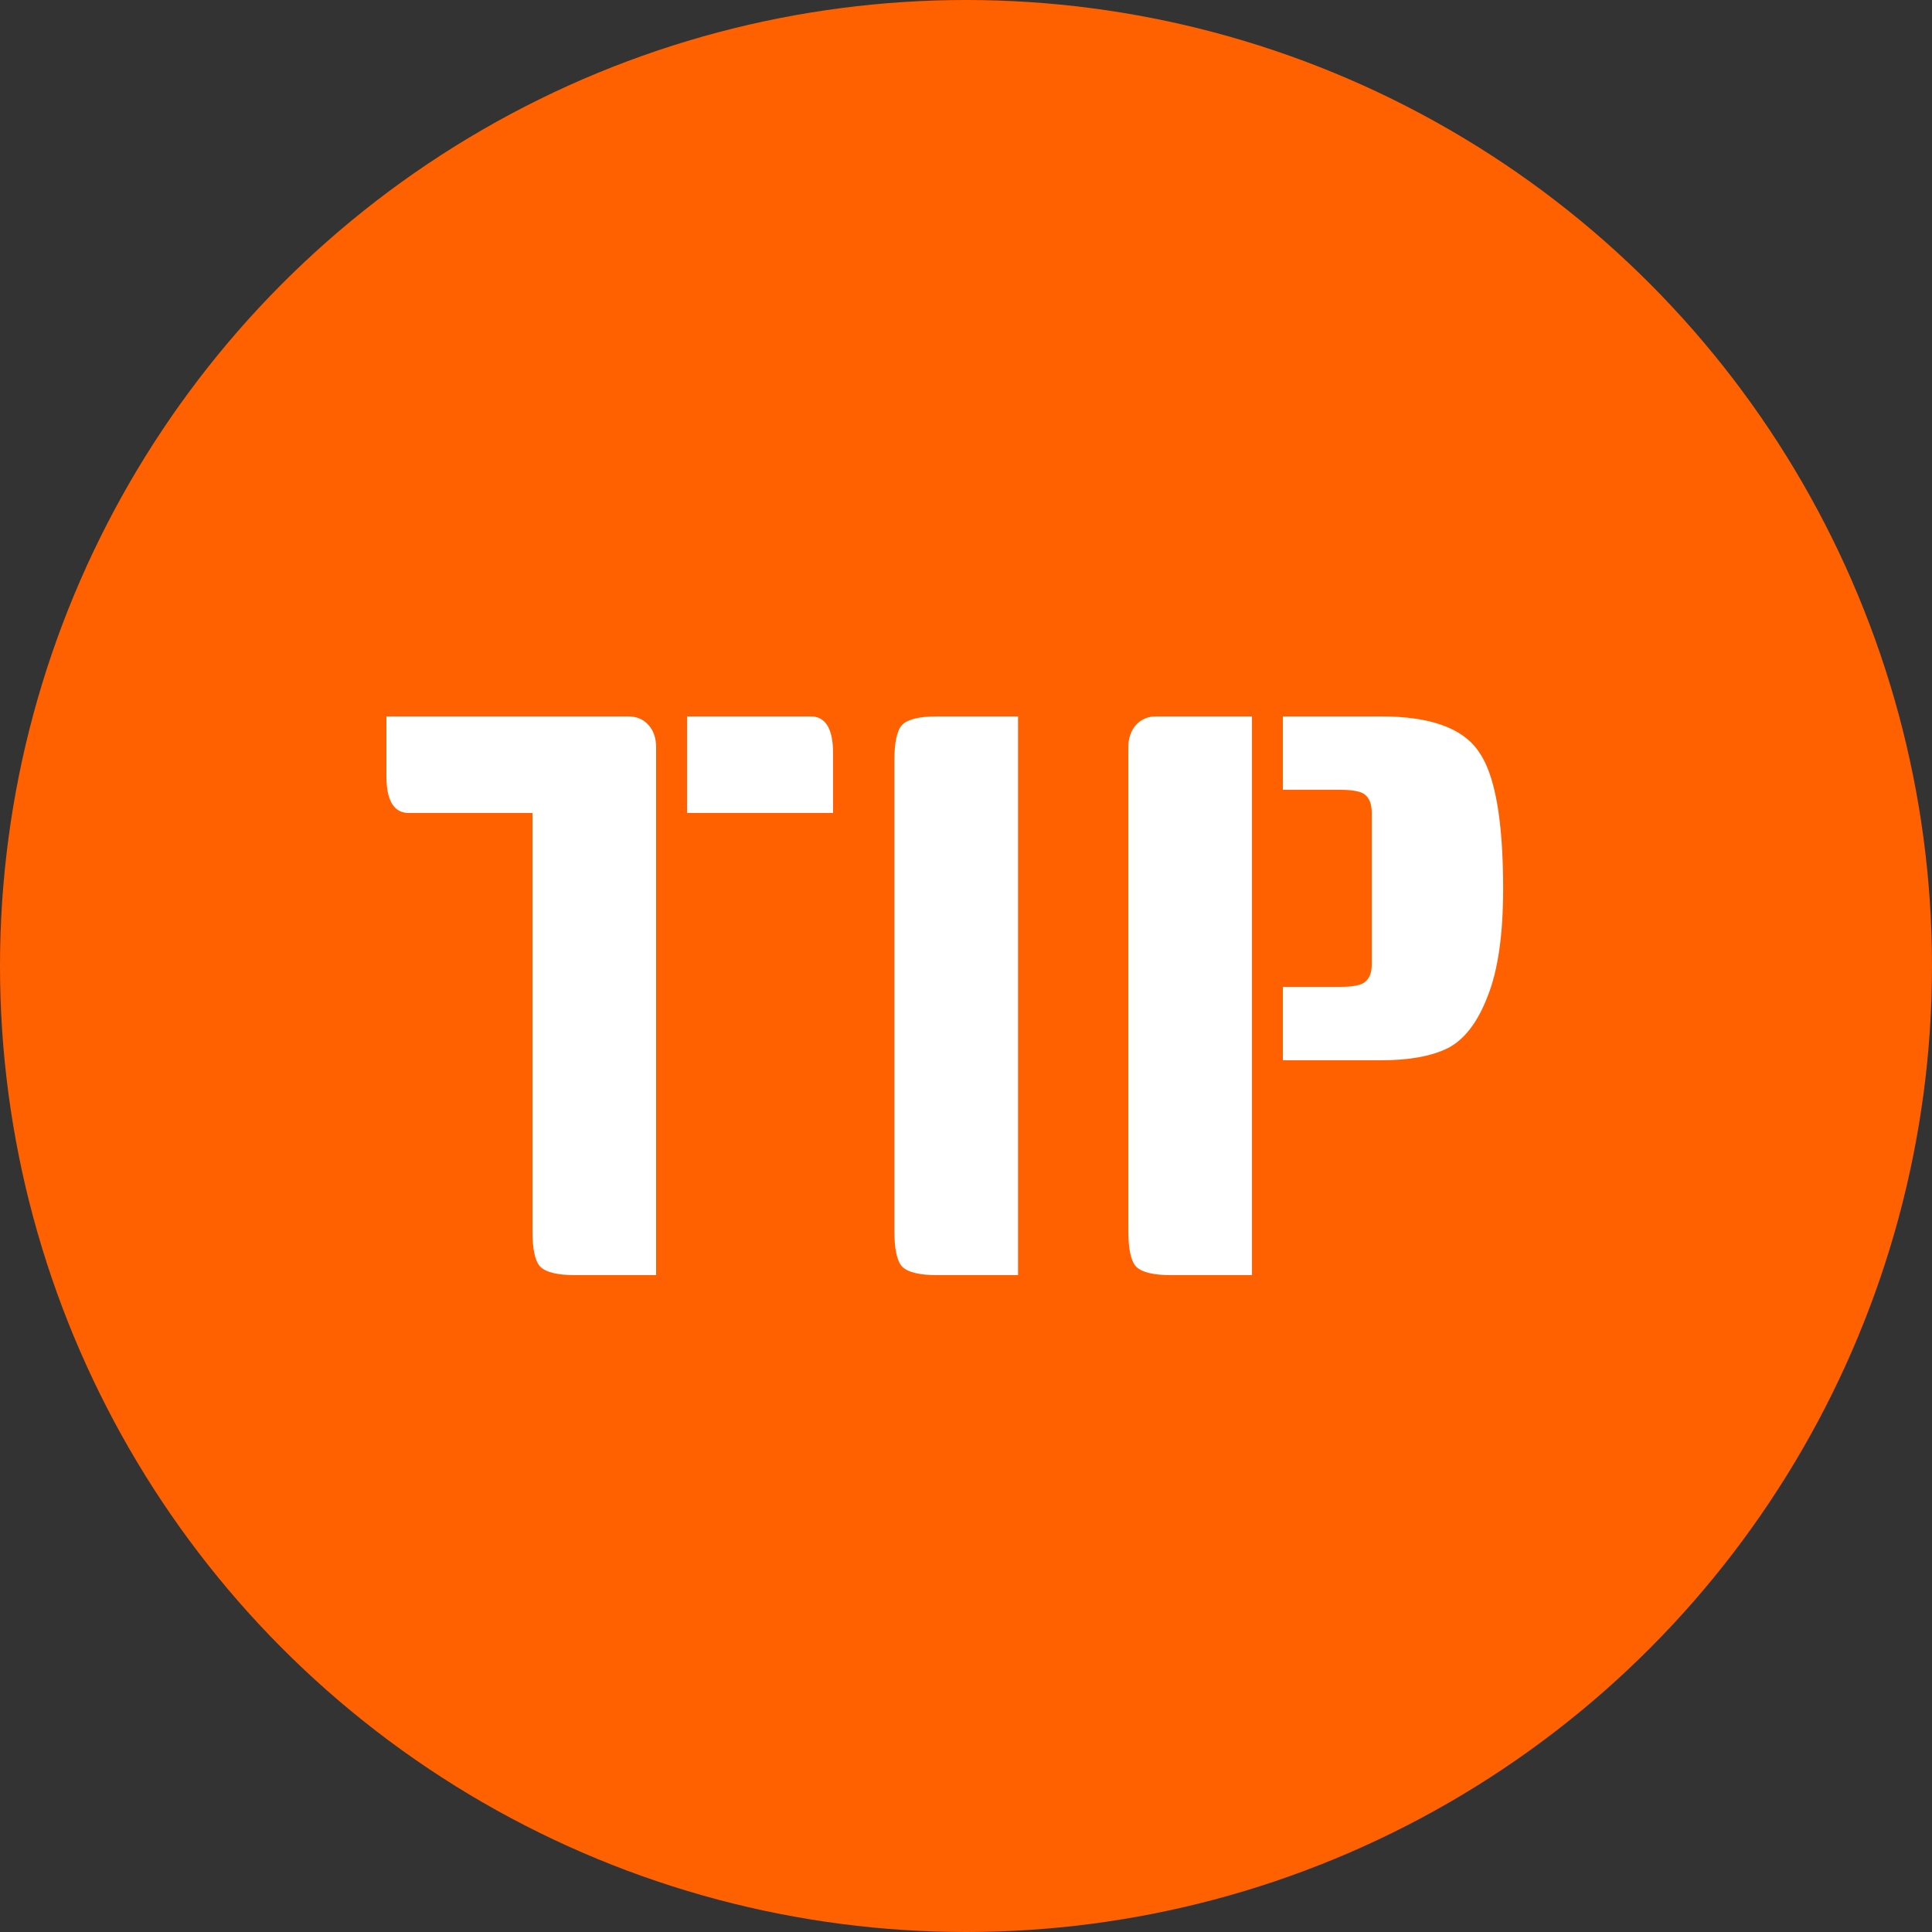 <svg width="100" height="100" viewBox="0 0 100 100" fill="none" xmlns="http://www.w3.org/2000/svg">
<rect x="0" y="0" width="100" height="100" fill="#333333" stroke="none"/>
<circle cx="50" cy="50" r="50" fill="#FF6100"/>
<path d="M20 37.08H32.52C32.947 37.08 33.293 37.227 33.56 37.52C33.827 37.813 33.96 38.2 33.96 38.68V66H29.76C28.853 66 28.253 65.853 27.96 65.56C27.693 65.267 27.56 64.653 27.56 63.72V42.08H21.16C20.387 42.08 20 41.44 20 40.16V37.08ZM35.56 37.08H41.96C42.733 37.08 43.12 37.72 43.12 39V42.08H35.56V37.08ZM52.693 66H48.493C47.587 66 46.986 65.853 46.693 65.56C46.426 65.267 46.293 64.653 46.293 63.72V39.36C46.293 38.427 46.426 37.813 46.693 37.52C46.986 37.227 47.587 37.08 48.493 37.08H52.693V66ZM64.802 66H60.602C59.696 66 59.096 65.853 58.803 65.56C58.536 65.267 58.403 64.653 58.403 63.72V38.68C58.403 38.2 58.536 37.813 58.803 37.52C59.069 37.227 59.416 37.08 59.843 37.08H64.802V66ZM66.403 37.08H71.483C74.016 37.08 75.696 37.68 76.522 38.88C77.376 40.053 77.802 42.427 77.802 46C77.802 48.373 77.536 50.227 77.002 51.56C76.496 52.893 75.816 53.787 74.963 54.24C74.109 54.667 72.949 54.88 71.483 54.88H66.403V51.08H69.362C70.056 51.08 70.496 50.987 70.683 50.8C70.896 50.613 71.002 50.32 71.002 49.92V42.08C71.002 41.653 70.896 41.347 70.683 41.16C70.496 40.973 70.056 40.88 69.362 40.88H66.403V37.08Z" fill="white"/>
</svg>
